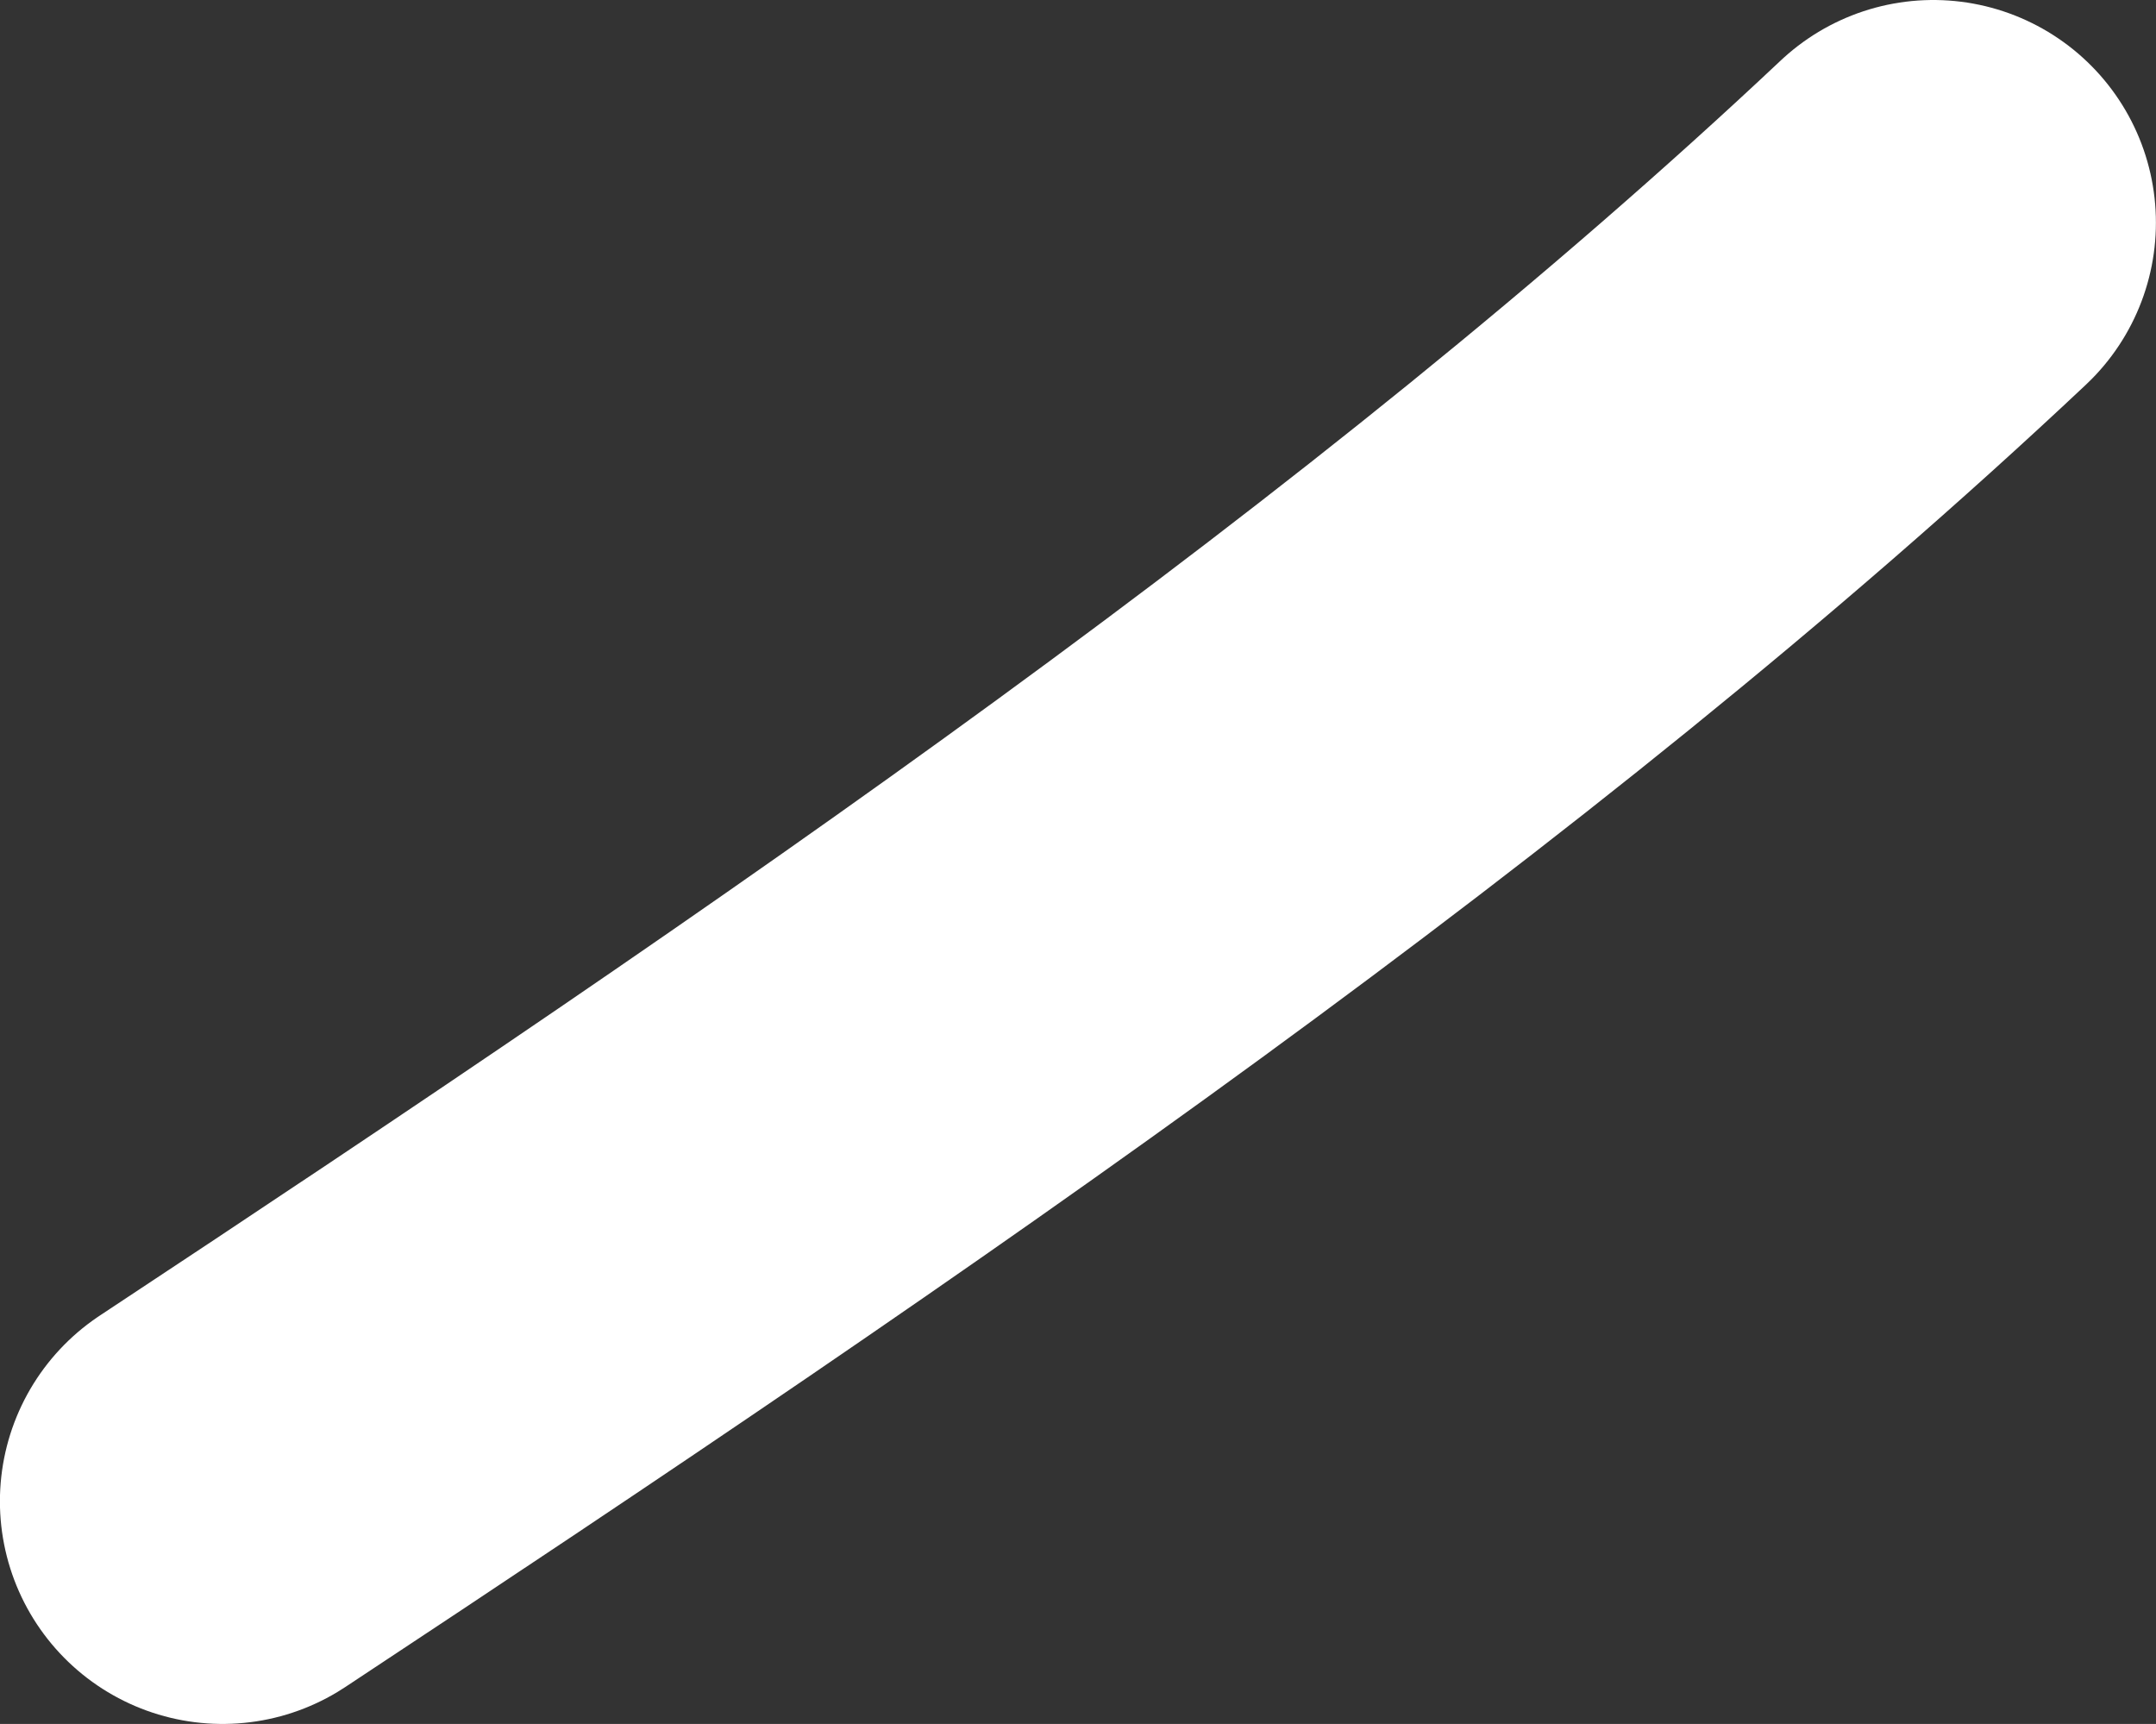<?xml version="1.0" encoding="UTF-8" standalone="no"?>
<!-- Created with Inkscape (http://www.inkscape.org/) -->

<svg
   width="25.665mm"
   height="20.521mm"
   viewBox="0 0 25.665 20.521"
   version="1.1"
   id="svg19990"
   inkscape:version="1.2.2 (732a01da63, 2022-12-09)"
   sodipodi:docname="linia6.svg"
   xmlns:inkscape="http://www.inkscape.org/namespaces/inkscape"
   xmlns:sodipodi="http://sodipodi.sourceforge.net/DTD/sodipodi-0.dtd"
   xmlns="http://www.w3.org/2000/svg"
   xmlns:svg="http://www.w3.org/2000/svg">
  <rect x="0" y="0" width="25.665" height="20.521" fill="#333333" stroke="none"/>
  <sodipodi:namedview
     id="namedview19992"
     pagecolor="#ffffff"
     bordercolor="#000000"
     borderopacity="0.25"
     inkscape:showpageshadow="2"
     inkscape:pageopacity="0.0"
     inkscape:pagecheckerboard="0"
     inkscape:deskcolor="#d1d1d1"
     inkscape:document-units="mm"
     showgrid="false"
     inkscape:zoom="0.80978535"
     inkscape:cx="76.563499"
     inkscape:cy="154.36189"
     inkscape:window-width="2048"
     inkscape:window-height="1089"
     inkscape:window-x="-8"
     inkscape:window-y="-8"
     inkscape:window-maximized="1"
     inkscape:current-layer="layer1" />
  <defs
     id="defs19987" />
  <g
     inkscape:label="Warstwa 1"
     inkscape:groupmode="layer"
     id="layer1"
     transform="translate(-20.168,-108.017)">
    <path
       style="fill:#ffffff;fill-opacity:1;fill-rule:evenodd;stroke:#ffffff;stroke-width:5.3;stroke-linecap:round;stroke-linejoin:round;stroke-dasharray:127.2, 42.4;stroke-dashoffset:259.807;stroke-opacity:1;paint-order:stroke fill markers"
       d="m 43.182,110.667 c -5.746,5.407 -12.976,10.339 -20.365,15.221"
       id="path13689-3-7"
       sodipodi:nodetypes="cc" />
  </g>
</svg>
